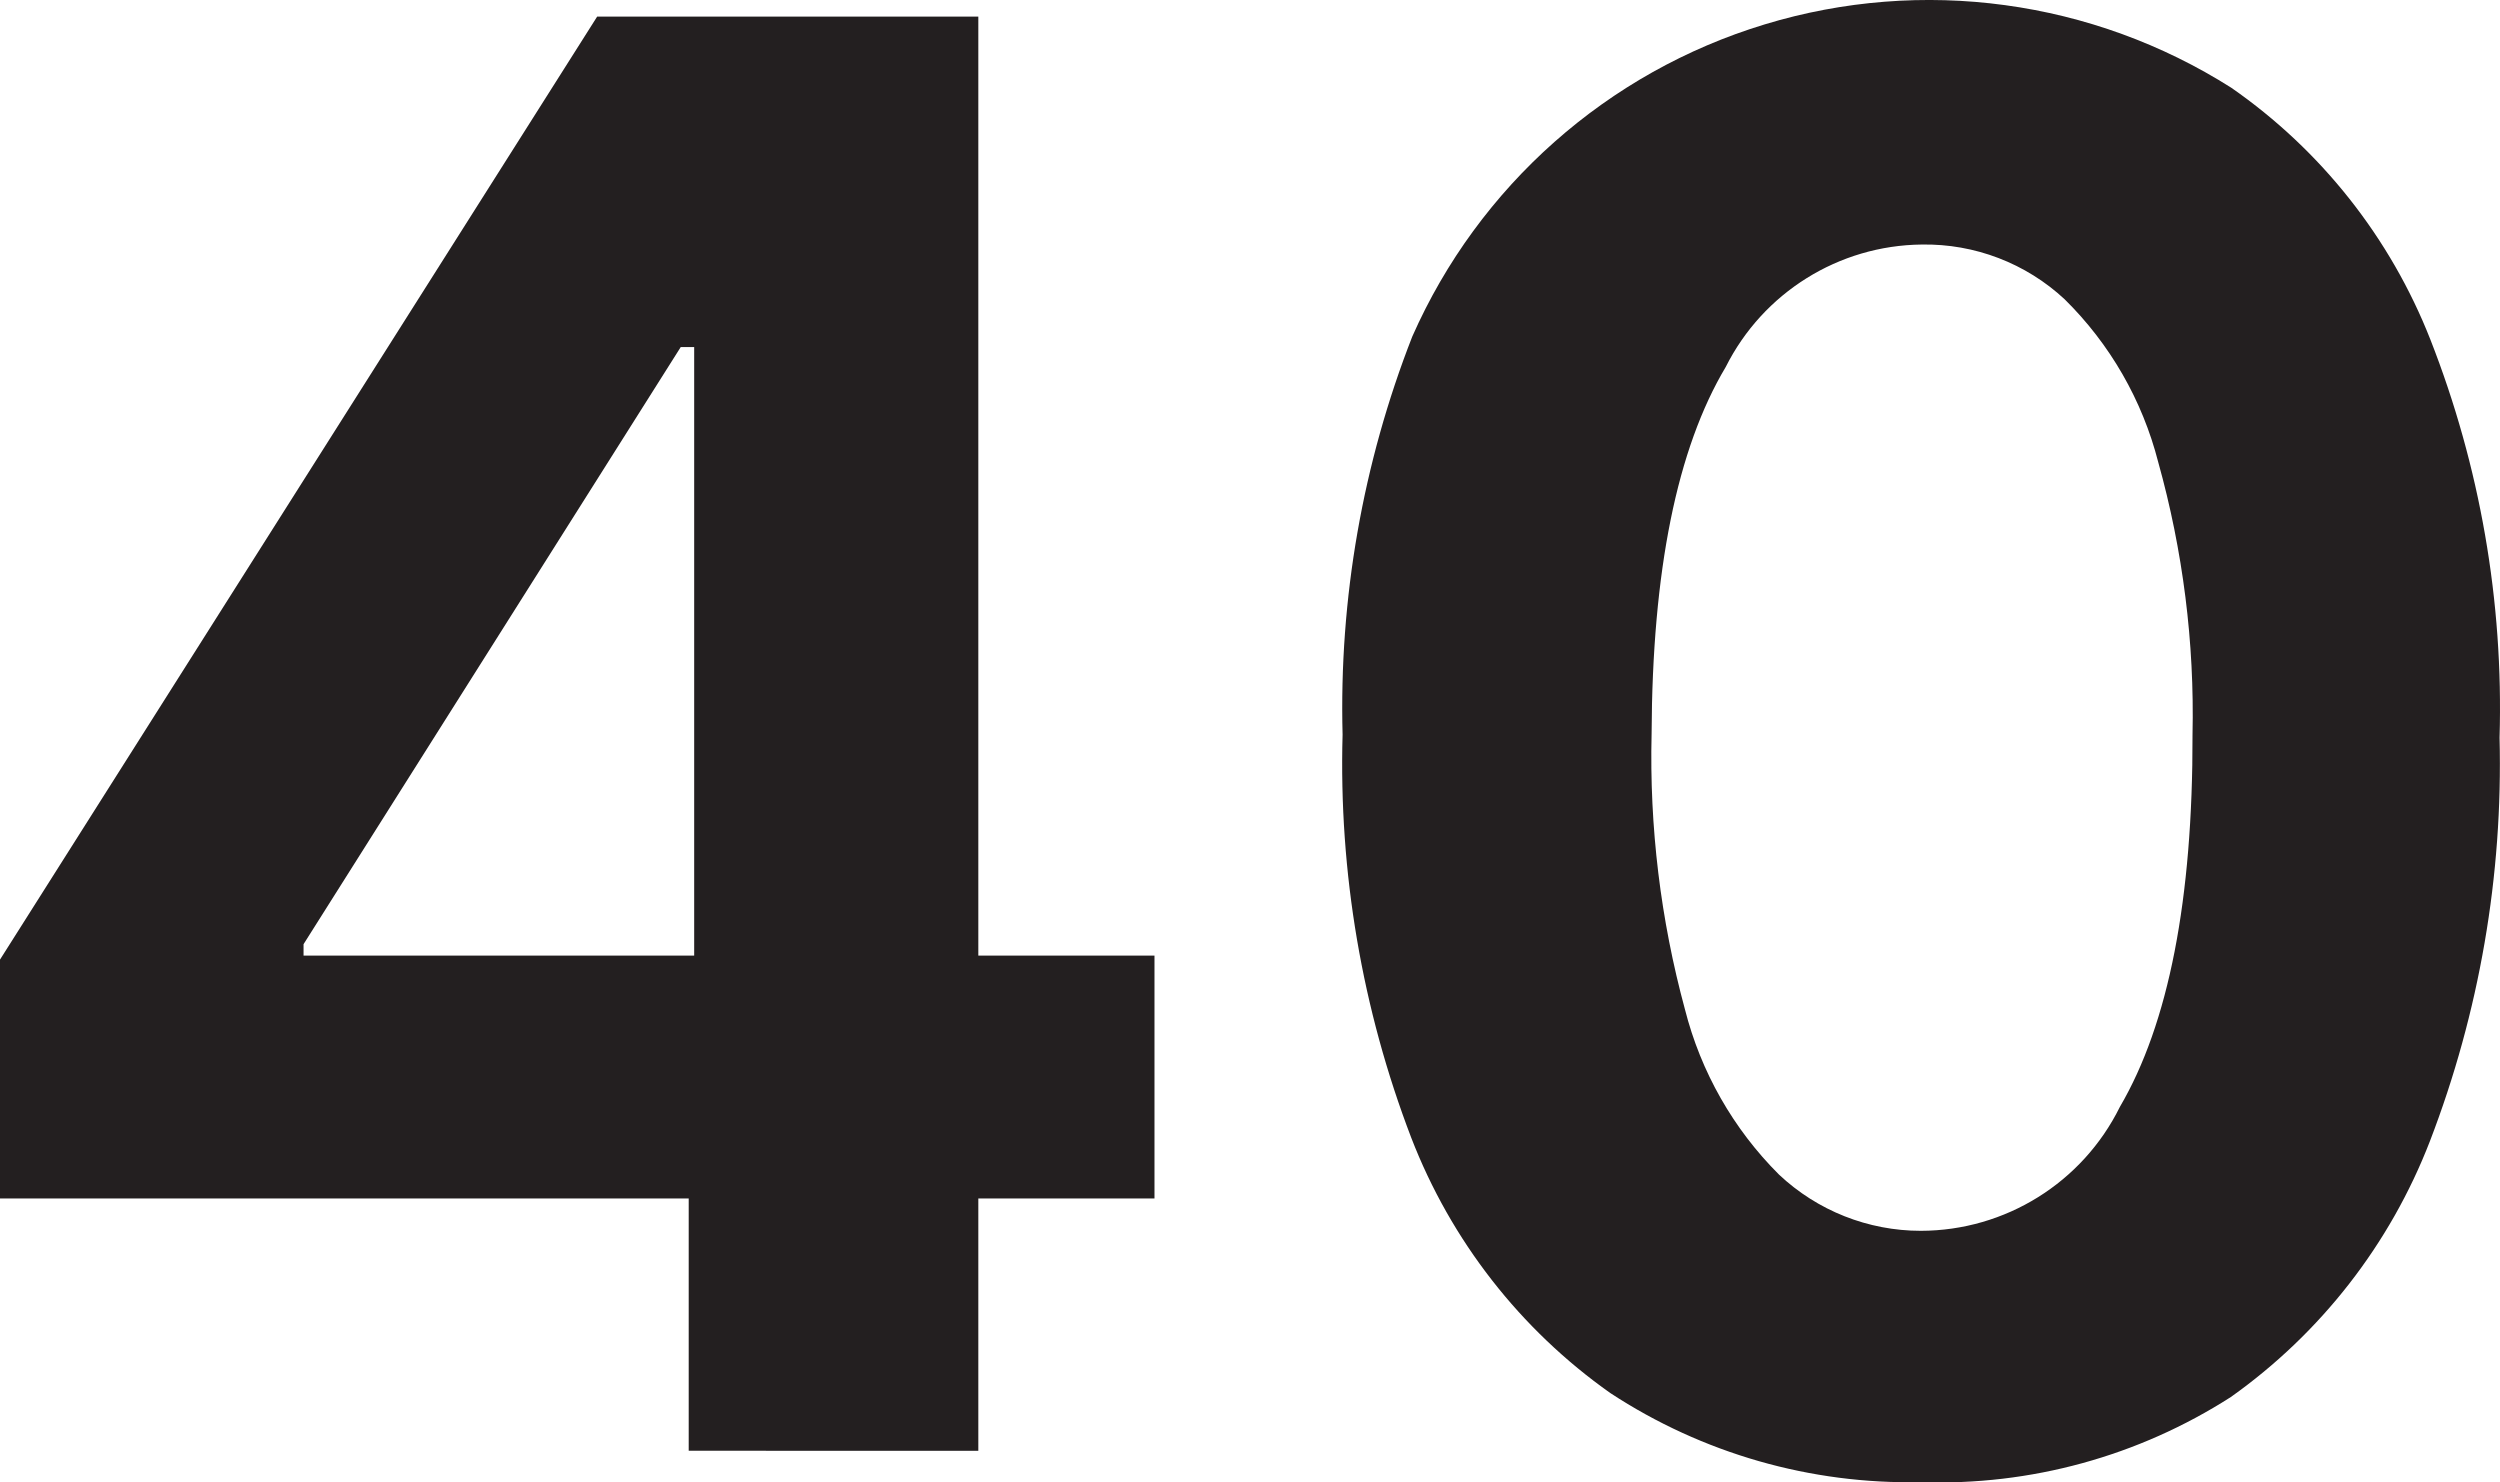 <svg version="1.1" xmlns="http://www.w3.org/2000/svg" xmlns:xlink="http://www.w3.org/1999/xlink" width="50.239" height="29.791" viewBox="0,0,50.239,29.791"><g transform="translate(-214.881,-165.105)"><g data-paper-data="{&quot;isPaintingLayer&quot;:true}" fill="#231f20" fill-rule="nonzero" stroke="none" stroke-width="1" stroke-linecap="butt" stroke-linejoin="miter" stroke-miterlimit="10" stroke-dasharray="" stroke-dashoffset="0" style="mix-blend-mode: normal"><path d="M214.881,189.189v-4.8l12,-18.95h4.13v6.64h-2.45l-7.58,12v0.23h17.1v4.88zM228.721,194.259v-6.53l0.11,-2.13v-20.16h5.71v28.82z"/><path d="M253.481,194.889c-2.213,0.048 -4.389,-0.576 -6.24,-1.79c-1.81,-1.278 -3.201,-3.063 -4,-5.13c-0.989,-2.583 -1.458,-5.335 -1.38,-8.1c-0.072,-2.733 0.404,-5.453 1.4,-8c1.335,-3.023 3.921,-5.314 7.083,-6.274c3.162,-0.961 6.586,-0.495 9.377,1.274c1.804,1.254 3.196,3.015 4,5.06c0.998,2.546 1.471,5.267 1.39,8c0.07,2.769 -0.406,5.525 -1.4,8.11c-0.8,2.069 -2.191,3.856 -4,5.14c-1.855,1.189 -4.028,1.786 -6.23,1.71zM253.481,189.839c1.698,-0.003 3.248,-0.968 4,-2.49c0.98,-1.673 1.467,-4.167 1.46,-7.48c0.041,-1.851 -0.192,-3.697 -0.69,-5.48c-0.318,-1.241 -0.968,-2.371 -1.88,-3.27c-0.778,-0.724 -1.807,-1.118 -2.87,-1.1c-1.67,0.017 -3.191,0.967 -3.94,2.46c-0.98,1.64 -1.477,4.097 -1.49,7.37c-0.046,1.869 0.18,3.735 0.67,5.54c0.319,1.257 0.972,2.404 1.89,3.32c0.771,0.726 1.791,1.13 2.85,1.13z"/></g></g></svg>